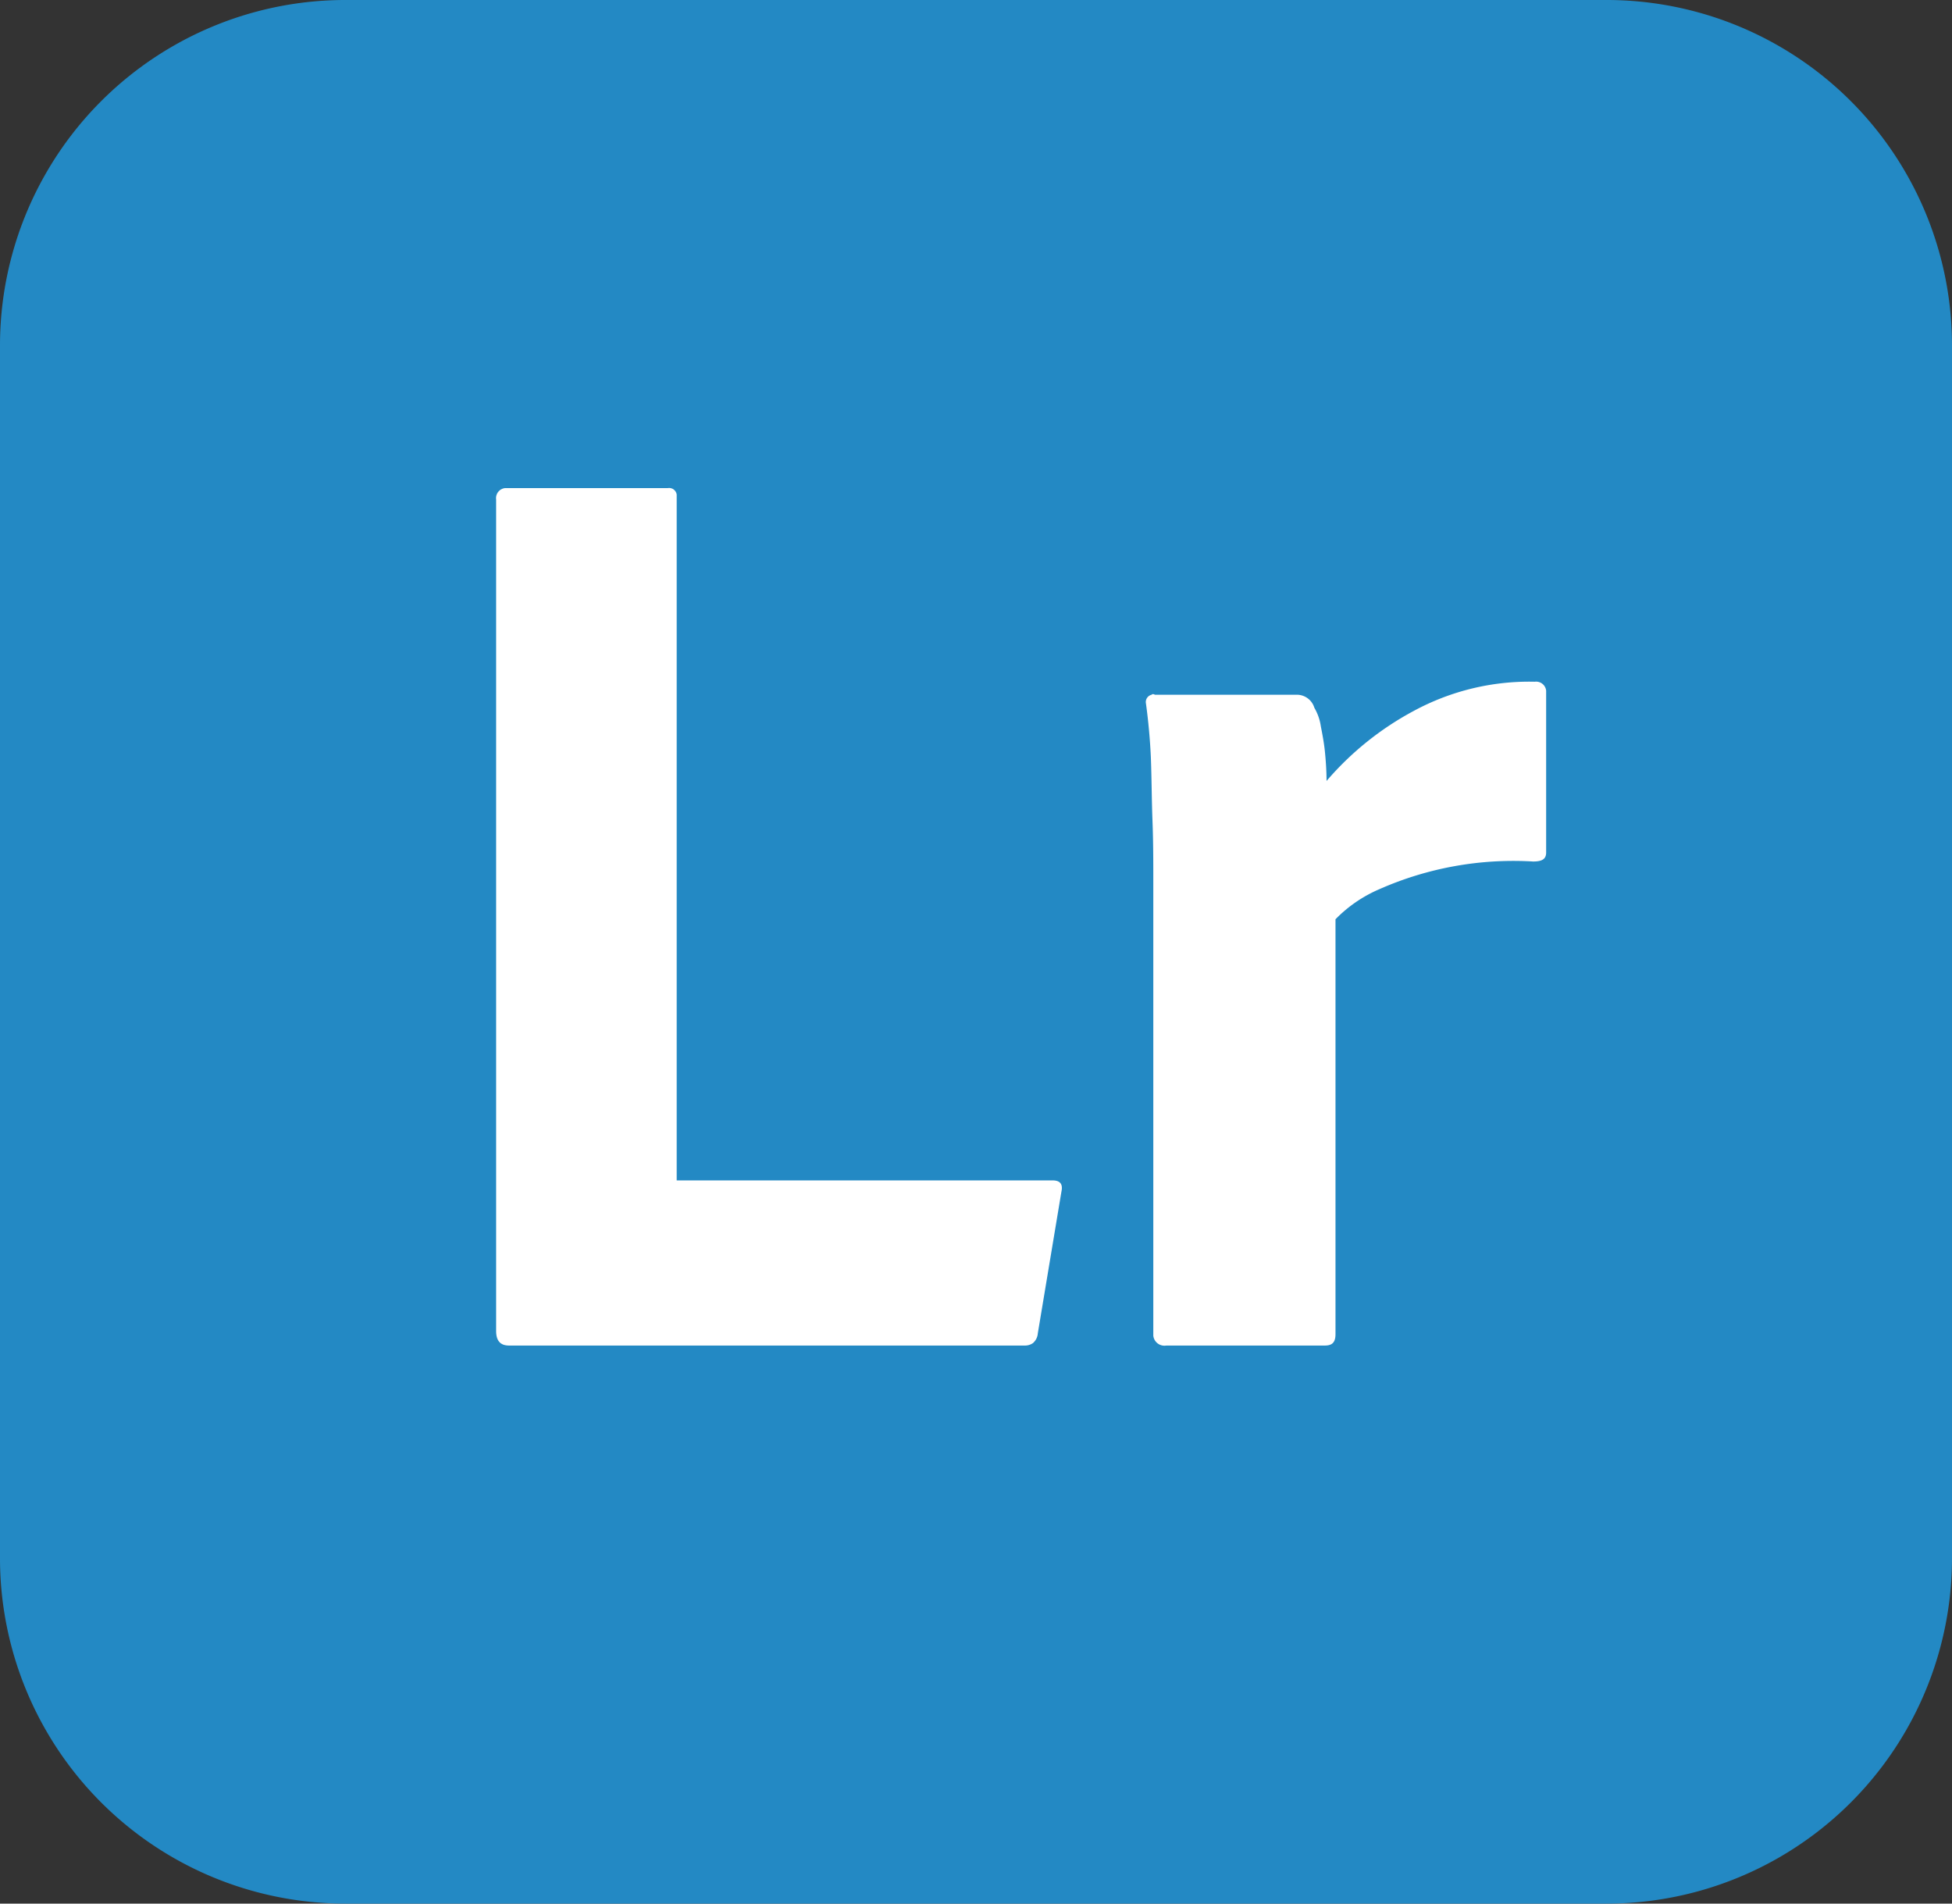 <svg xmlns="http://www.w3.org/2000/svg" viewBox="0 0 240 234"><rect x="0" y="0" width="240" height="234" fill="#333333" stroke="none"/><defs><style>.cls-1{fill:#2389c4;}.cls-2{fill:#fff;}</style></defs><title>Lightroom</title><g id="Layer_2" data-name="Layer 2"><g id="Layer_1-2" data-name="Layer 1"><g id="Layer_2-2" data-name="Layer 2"><g id="Surfaces"><g id="Photo_Surface" data-name="Photo Surface"><g id="Outline_no_shadow" data-name="Outline no shadow"><path class="cls-1" d="M42.5,0h155A42.46,42.46,0,0,1,240,42.5v149A42.46,42.46,0,0,1,197.5,234H42.5A42.46,42.46,0,0,1,0,191.5V42.5A42.46,42.46,0,0,1,42.5,0Z"/></g></g></g><g id="Outlined_Mnemonics_Logos" data-name="Outlined Mnemonics Logos"><g id="Lr"><path class="cls-2" d="M126,165.4H62.6c-1.1,0-1.6-.6-1.6-1.8V61.4A1.24,1.24,0,0,1,62.1,60h20a.94.94,0,0,1,1.1.8v84.3h46.2c1,0,1.3.5,1.1,1.4l-2.9,17.4a1.74,1.74,0,0,1-.6,1.2A1.69,1.69,0,0,1,126,165.4Z"/><path class="cls-2" d="M142,85.4h17.5a2.25,2.25,0,0,1,2.1,1.6,6.31,6.31,0,0,1,.8,2.3c.2,1,.4,2.1.5,3.1s.2,2.3.2,3.6a37.22,37.22,0,0,1,10.7-8.6,29.85,29.85,0,0,1,14.9-3.6,1.24,1.24,0,0,1,1.4,1.1v19.9c0,.8-.5,1.1-1.6,1.1a40.76,40.76,0,0,0-18.9,3.4,16.77,16.77,0,0,0-5.4,3.7v51c0,1-.4,1.4-1.3,1.4H143.4a1.38,1.38,0,0,1-1.6-1.2V108.4c0-2.4,0-4.9-.1-7.5s-.1-5.2-.2-7.8q-.15-3.3-.6-6.6a.92.92,0,0,1,.7-1.1c.1-.1.2-.1.4,0Z"/></g></g></g></g></g></svg>